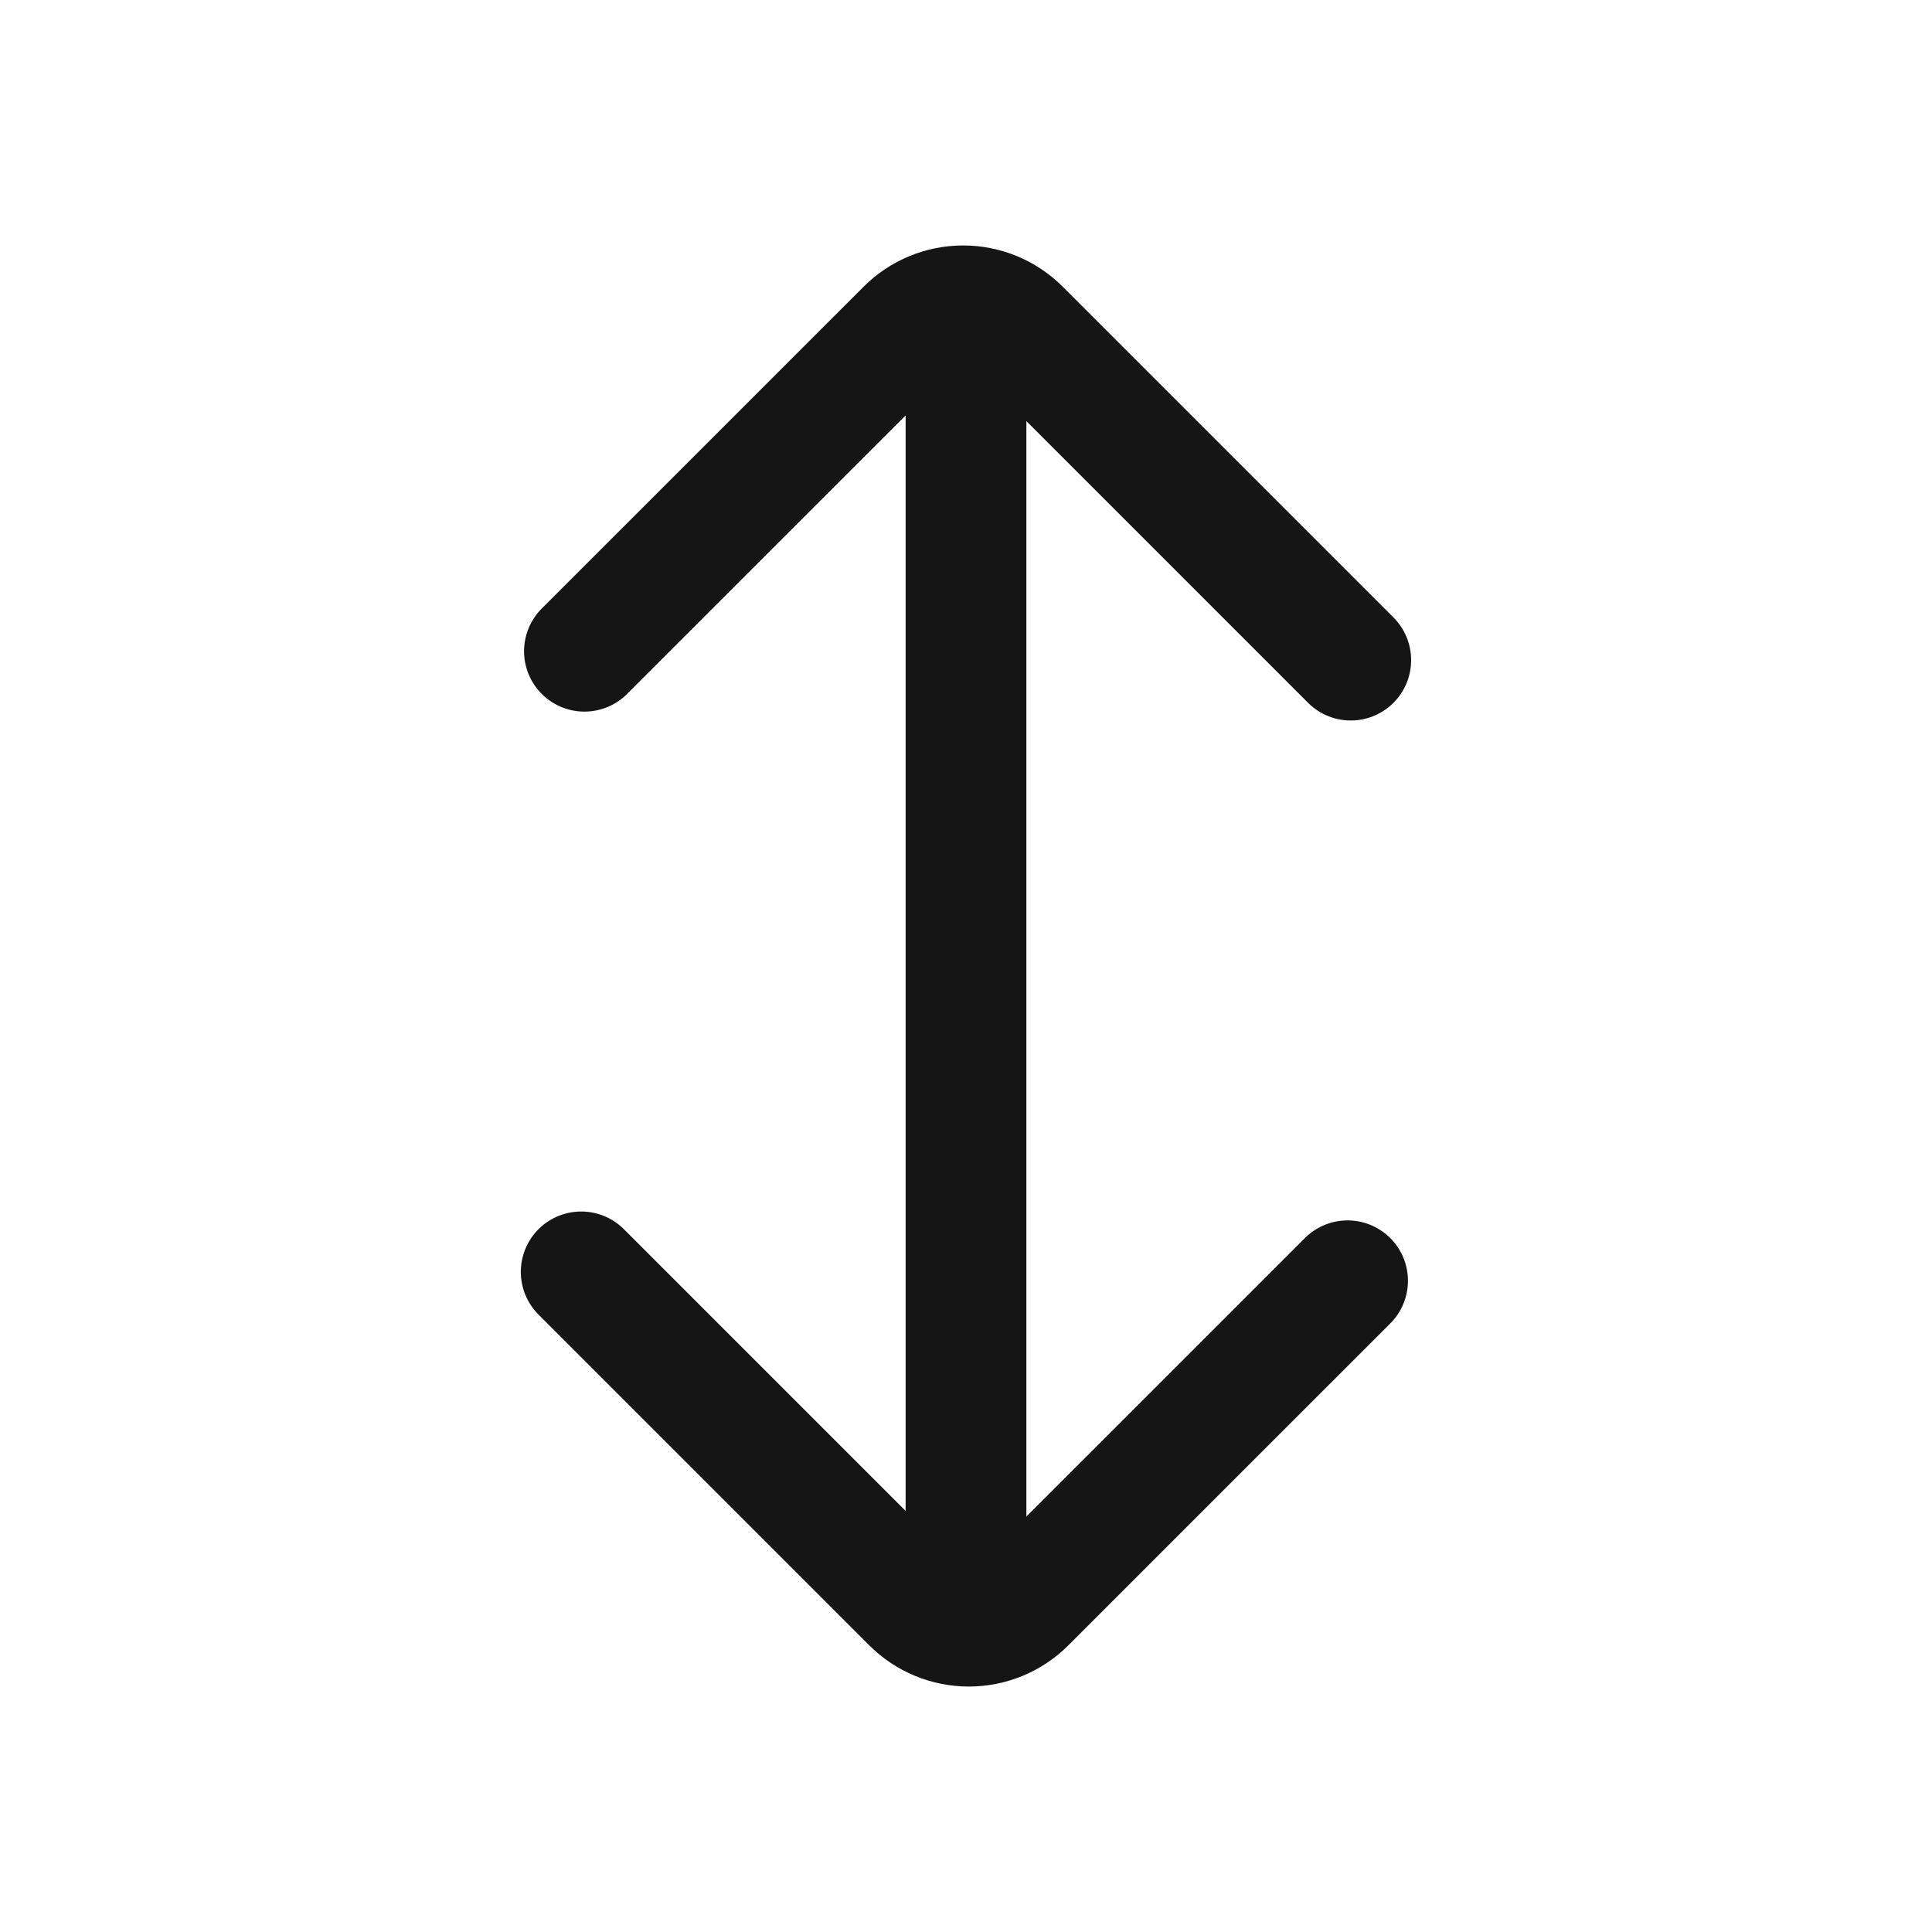 <svg width="40" height="40" viewBox="0 0 40 40" fill="none" xmlns="http://www.w3.org/2000/svg">
<path d="M20 6.767V32.933" stroke="#151515" stroke-width="2.5" stroke-linecap="round" stroke-linejoin="bevel"/>
<path d="M12.033 26.333L18.883 33.183C19.195 33.494 19.618 33.668 20.058 33.668C20.498 33.668 20.921 33.494 21.233 33.183L27.9 26.517" stroke="#151515" stroke-width="2.5" stroke-linecap="round" stroke-linejoin="bevel"/>
<path d="M27.966 13.667L21.116 6.817C20.804 6.506 20.382 6.332 19.942 6.332C19.501 6.332 19.079 6.506 18.767 6.817L12.1 13.483" stroke="#151515" stroke-width="2.5" stroke-linecap="round" stroke-linejoin="bevel"/>
</svg>
